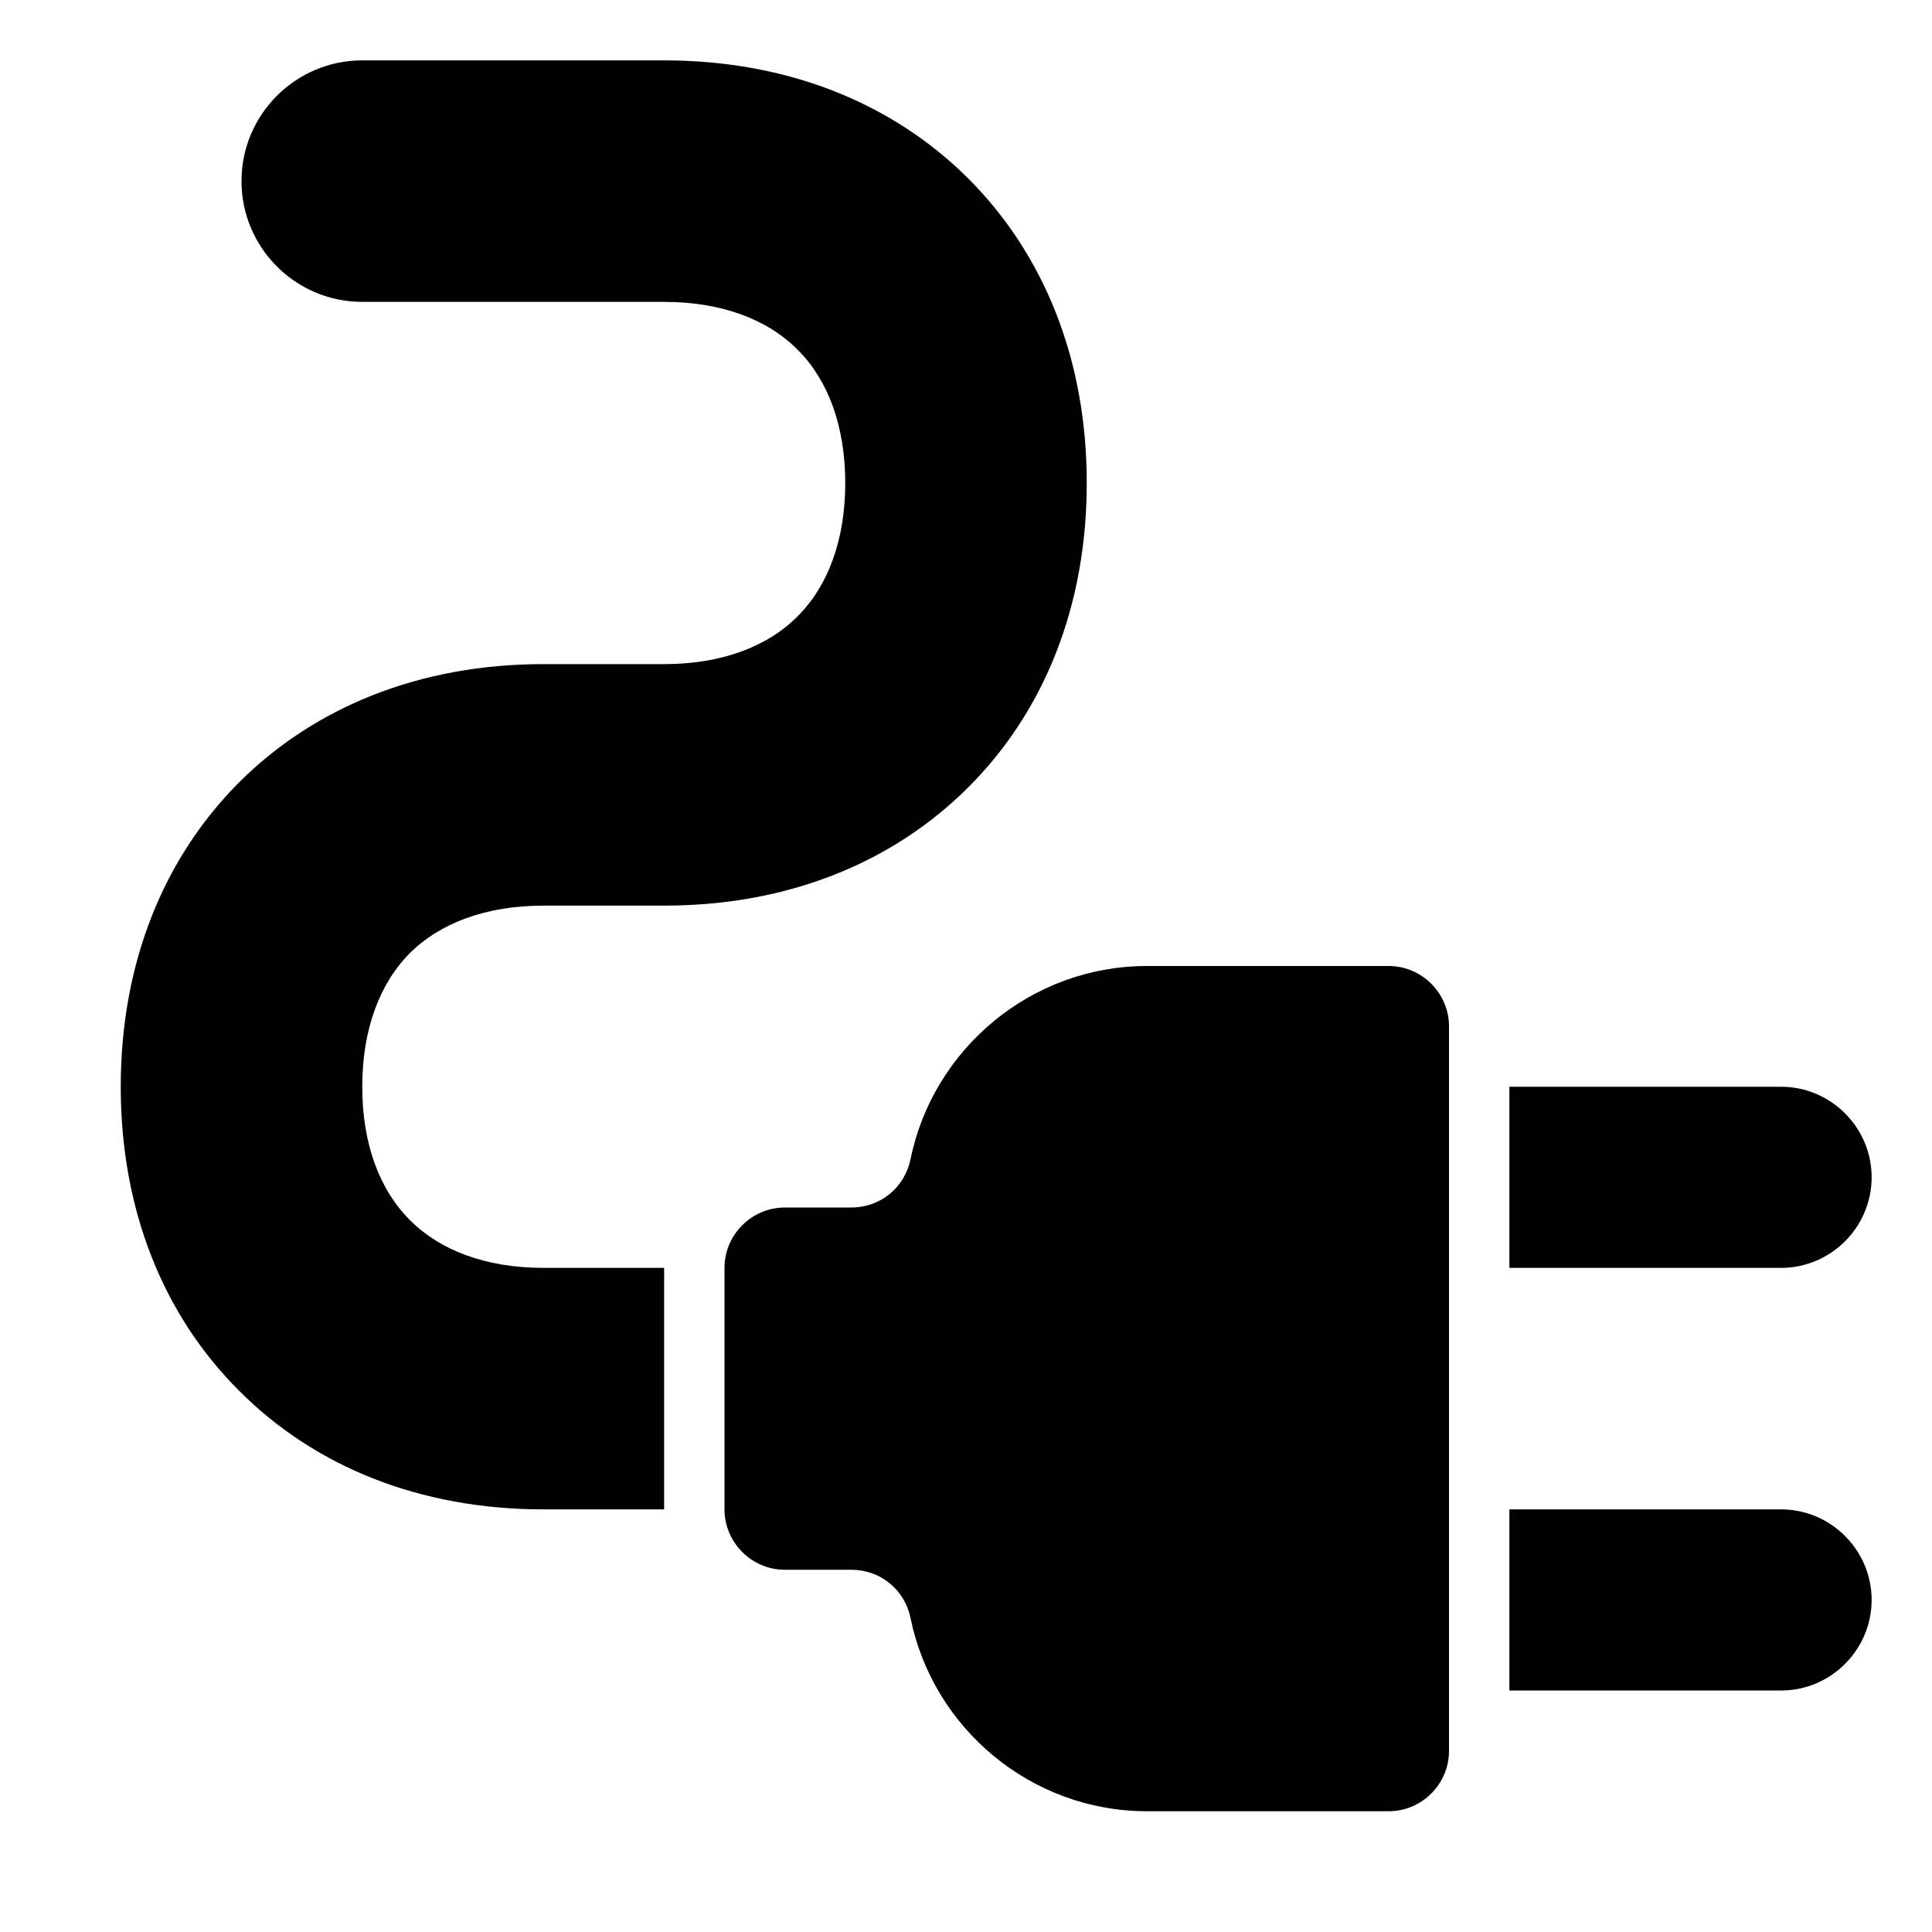 <?xml version="1.0" encoding="UTF-8"?>
<!DOCTYPE svg PUBLIC "-//W3C//DTD SVG 1.1//EN" "http://www.w3.org/Graphics/SVG/1.1/DTD/svg11.dtd">
<svg xmlns="http://www.w3.org/2000/svg" xml:space="preserve" width="1024px" height="1024px" shape-rendering="geometricPrecision" text-rendering="geometricPrecision" image-rendering="optimizeQuality" fill-rule="nonzero" clip-rule="evenodd" viewBox="0 0 10240 10240" xmlns:xlink="http://www.w3.org/1999/xlink">
	<title>plug2 icon</title>
	<desc>plug2 icon from the IconExperience.com O-Collection. Copyright by INCORS GmbH (www.incors.com).</desc>
	<path id="curve2" d="M8000 8000l1440 0c264,0 480,216 480,480l0 0c0,264 -216,480 -480,480l-1440 0 0 -960zm0 -2240l1440 0c264,0 480,216 480,480l0 0c0,264 -216,480 -480,480l-1440 0 0 -960z"/>
	<path id="curve1" d="M6080 5120l1280 0c176,0 320,144 320,320l0 3840c0,176 -144,320 -320,320l-1280 0c-617,0 -1135,-441 -1254,-1024 -31,-151 -160,-256 -314,-256l-352 0c-176,0 -320,-144 -320,-320l0 -1280c0,-176 144,-320 320,-320l352 0c154,0 283,-105 314,-256 119,-583 637,-1024 1254,-1024z"/>
	<path id="curve0" d="M3520 8000l-640 0c-657,0 -1213,-228 -1612,-628 -400,-399 -628,-955 -628,-1612 0,-657 228,-1213 627,-1613 400,-399 956,-627 1613,-627l640 0c303,0 547,-92 707,-253 161,-160 253,-404 253,-707 0,-303 -92,-547 -253,-707 -160,-161 -404,-253 -707,-253l-1600 0c-353,0 -640,-287 -640,-640 0,-353 287,-640 640,-640l1600 0c657,0 1213,228 1613,627 399,400 627,956 627,1613 0,657 -228,1213 -627,1612 -400,400 -956,628 -1613,628l-640 0c-303,0 -547,92 -708,252 -160,161 -252,405 -252,708 0,303 92,547 253,707 160,161 404,253 707,253l640 0 0 1280z"/>
</svg>
